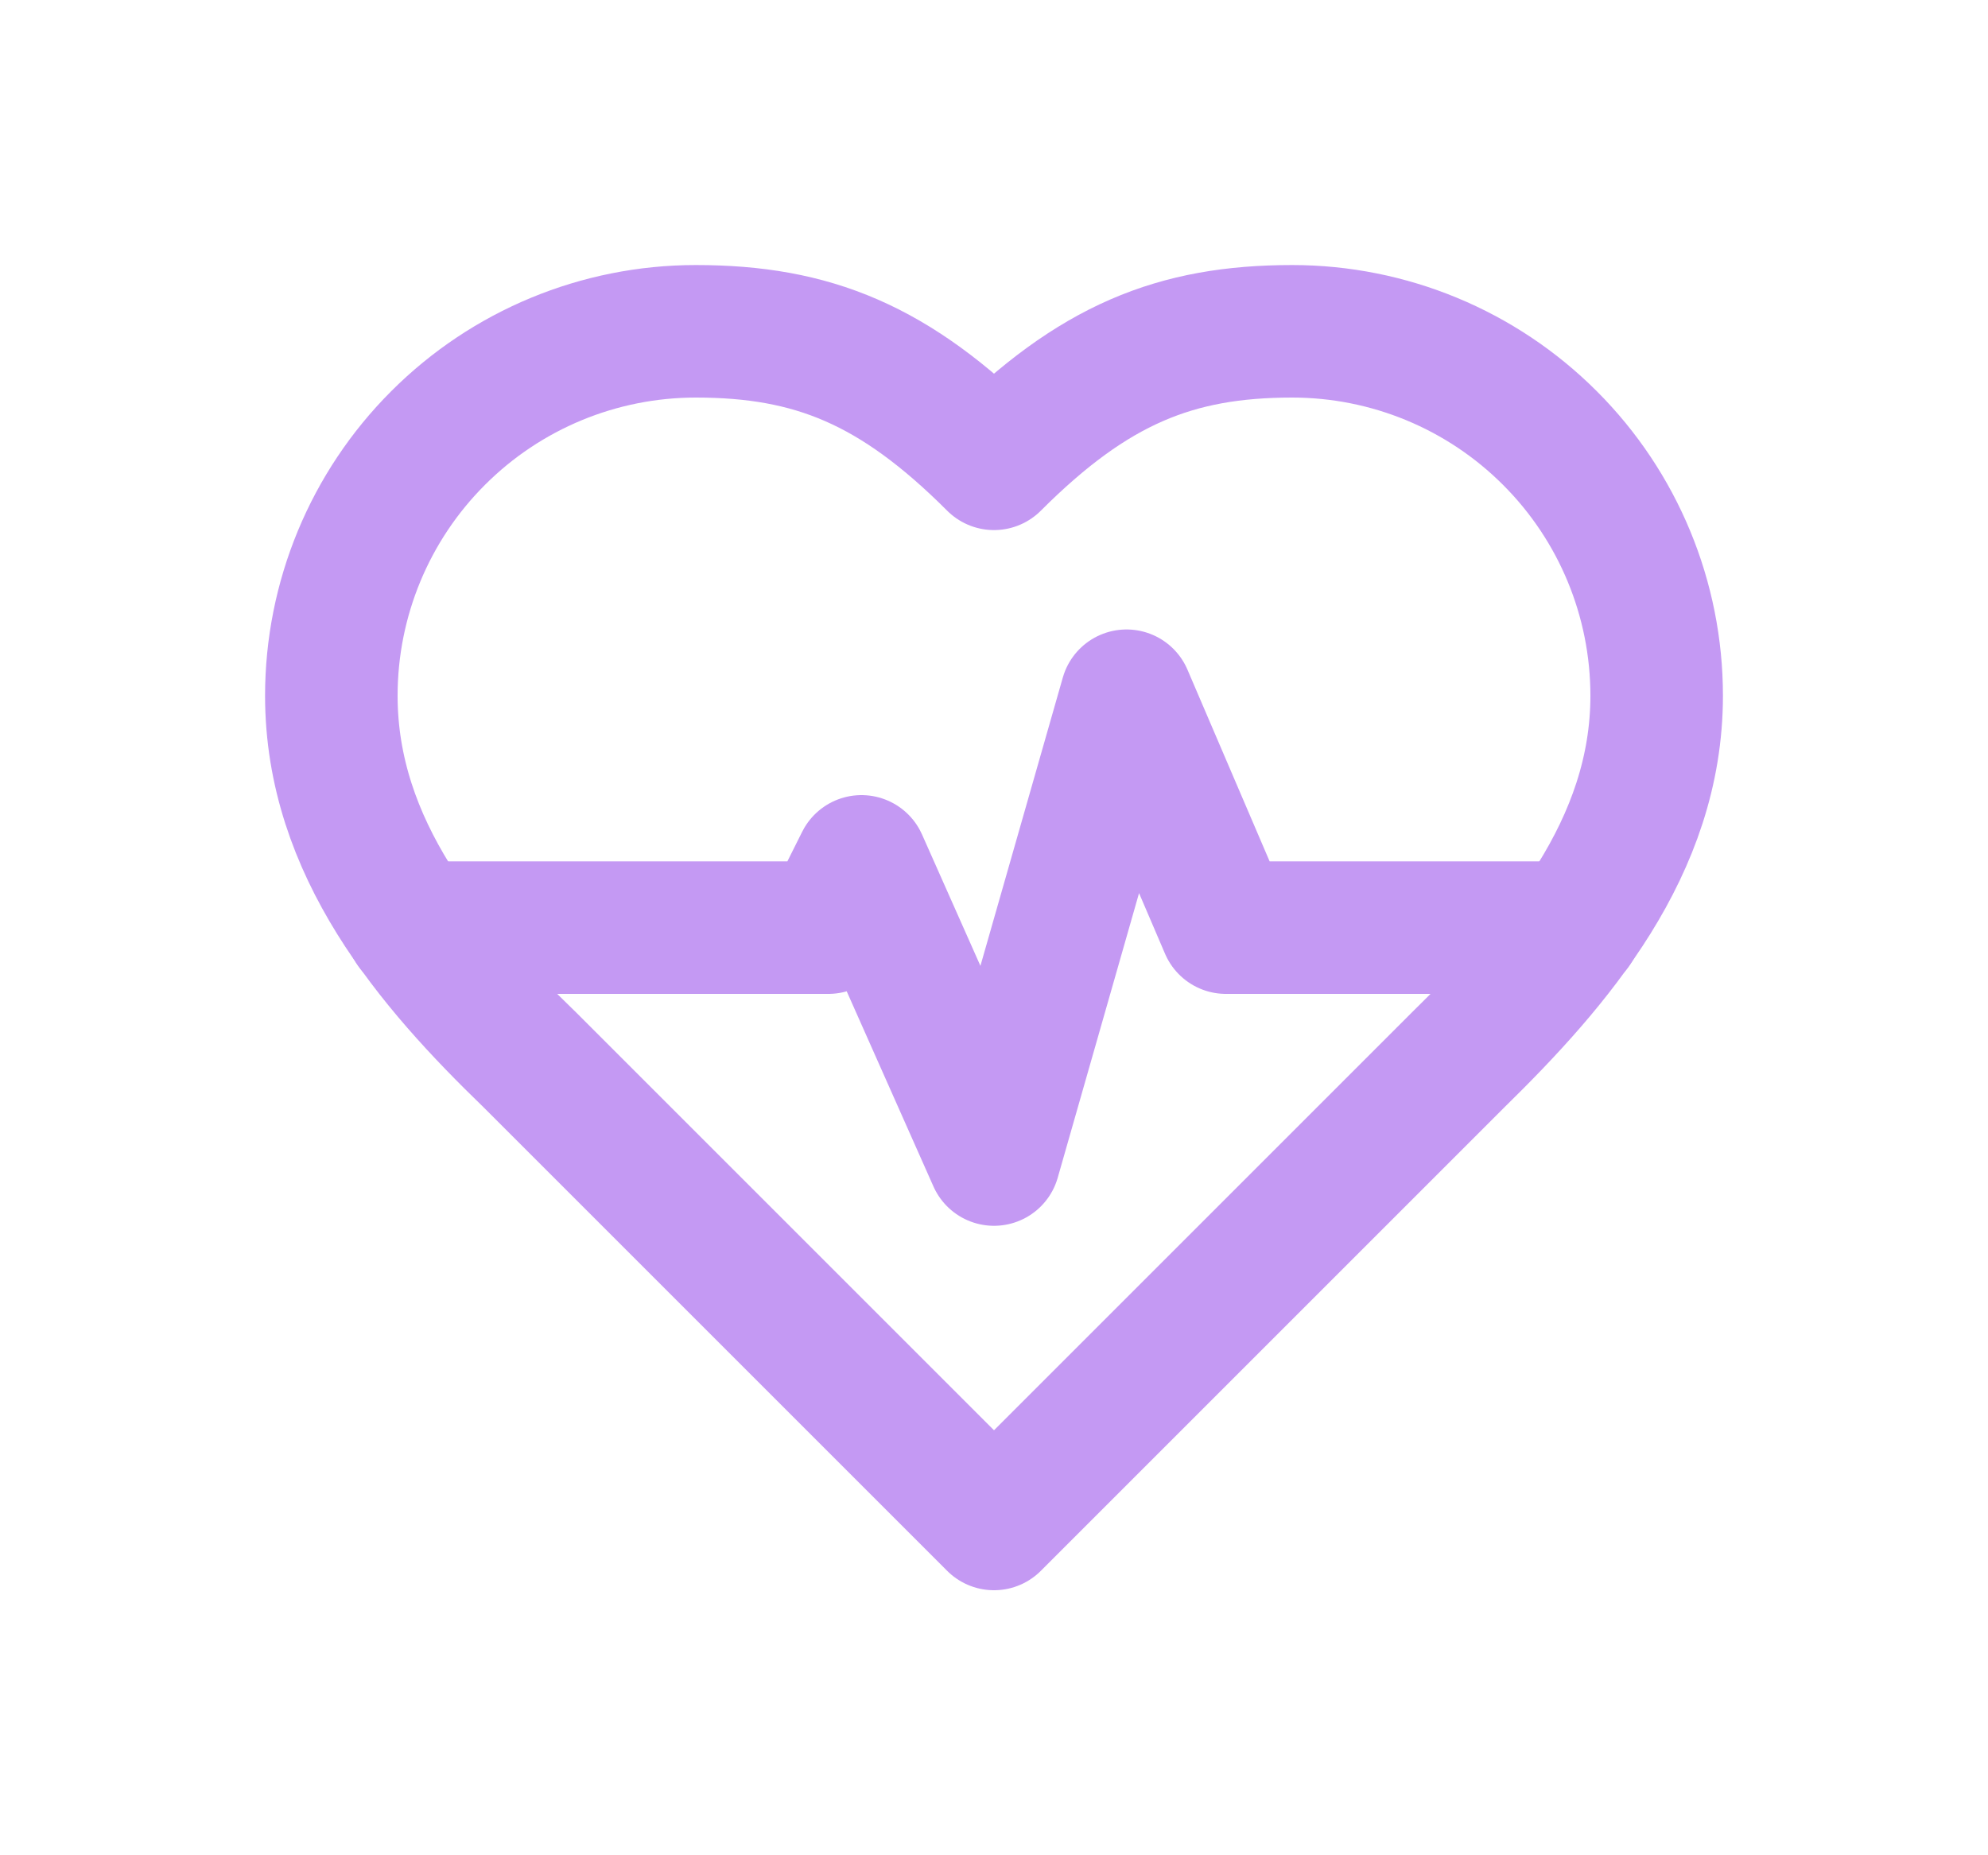 <svg width="30" height="28" viewBox="0 0 30 28" fill="none" xmlns="http://www.w3.org/2000/svg">
<g filter="url(#filter0_d_195_5)">
<path d="M22 12C23.49 10.54 25 8.79 25 6.5C25 5.041 24.421 3.642 23.389 2.611C22.358 1.579 20.959 1 19.5 1C17.74 1 16.5 1.5 15 3C13.5 1.5 12.26 1 10.5 1C9.041 1 7.642 1.579 6.611 2.611C5.579 3.642 5 5.041 5 6.5C5 8.8 6.5 10.55 8 12L15 19L22 12Z" stroke="#C499F3" stroke-width="2" stroke-linecap="round" stroke-linejoin="round"/>
<path d="M6.22 10H12.5L13 9L15 13.5L17 6.5L18.5 10H23.77" stroke="#C499F3" stroke-width="2" stroke-linecap="round" stroke-linejoin="round"/>
</g>
<defs>
<filter id="filter0_d_195_5" x="0" y="0" width="30" height="28" filterUnits="userSpaceOnUse" color-interpolation-filters="sRGB">
<feFlood flood-opacity="0" result="BackgroundImageFix"/>
<feColorMatrix in="SourceAlpha" type="matrix" values="0 0 0 0 0 0 0 0 0 0 0 0 0 0 0 0 0 0 127 0" result="hardAlpha"/>
<feOffset dy="4"/>
<feGaussianBlur stdDeviation="2"/>
<feComposite in2="hardAlpha" operator="out"/>
<feColorMatrix type="matrix" values="0 0 0 0 0.345 0 0 0 0 0 0 0 0 0 0.617 0 0 0 1 0"/>
<feBlend mode="normal" in2="BackgroundImageFix" result="effect1_dropShadow_195_5"/>
<feBlend mode="normal" in="SourceGraphic" in2="effect1_dropShadow_195_5" result="shape"/>
</filter>
</defs>
</svg>
